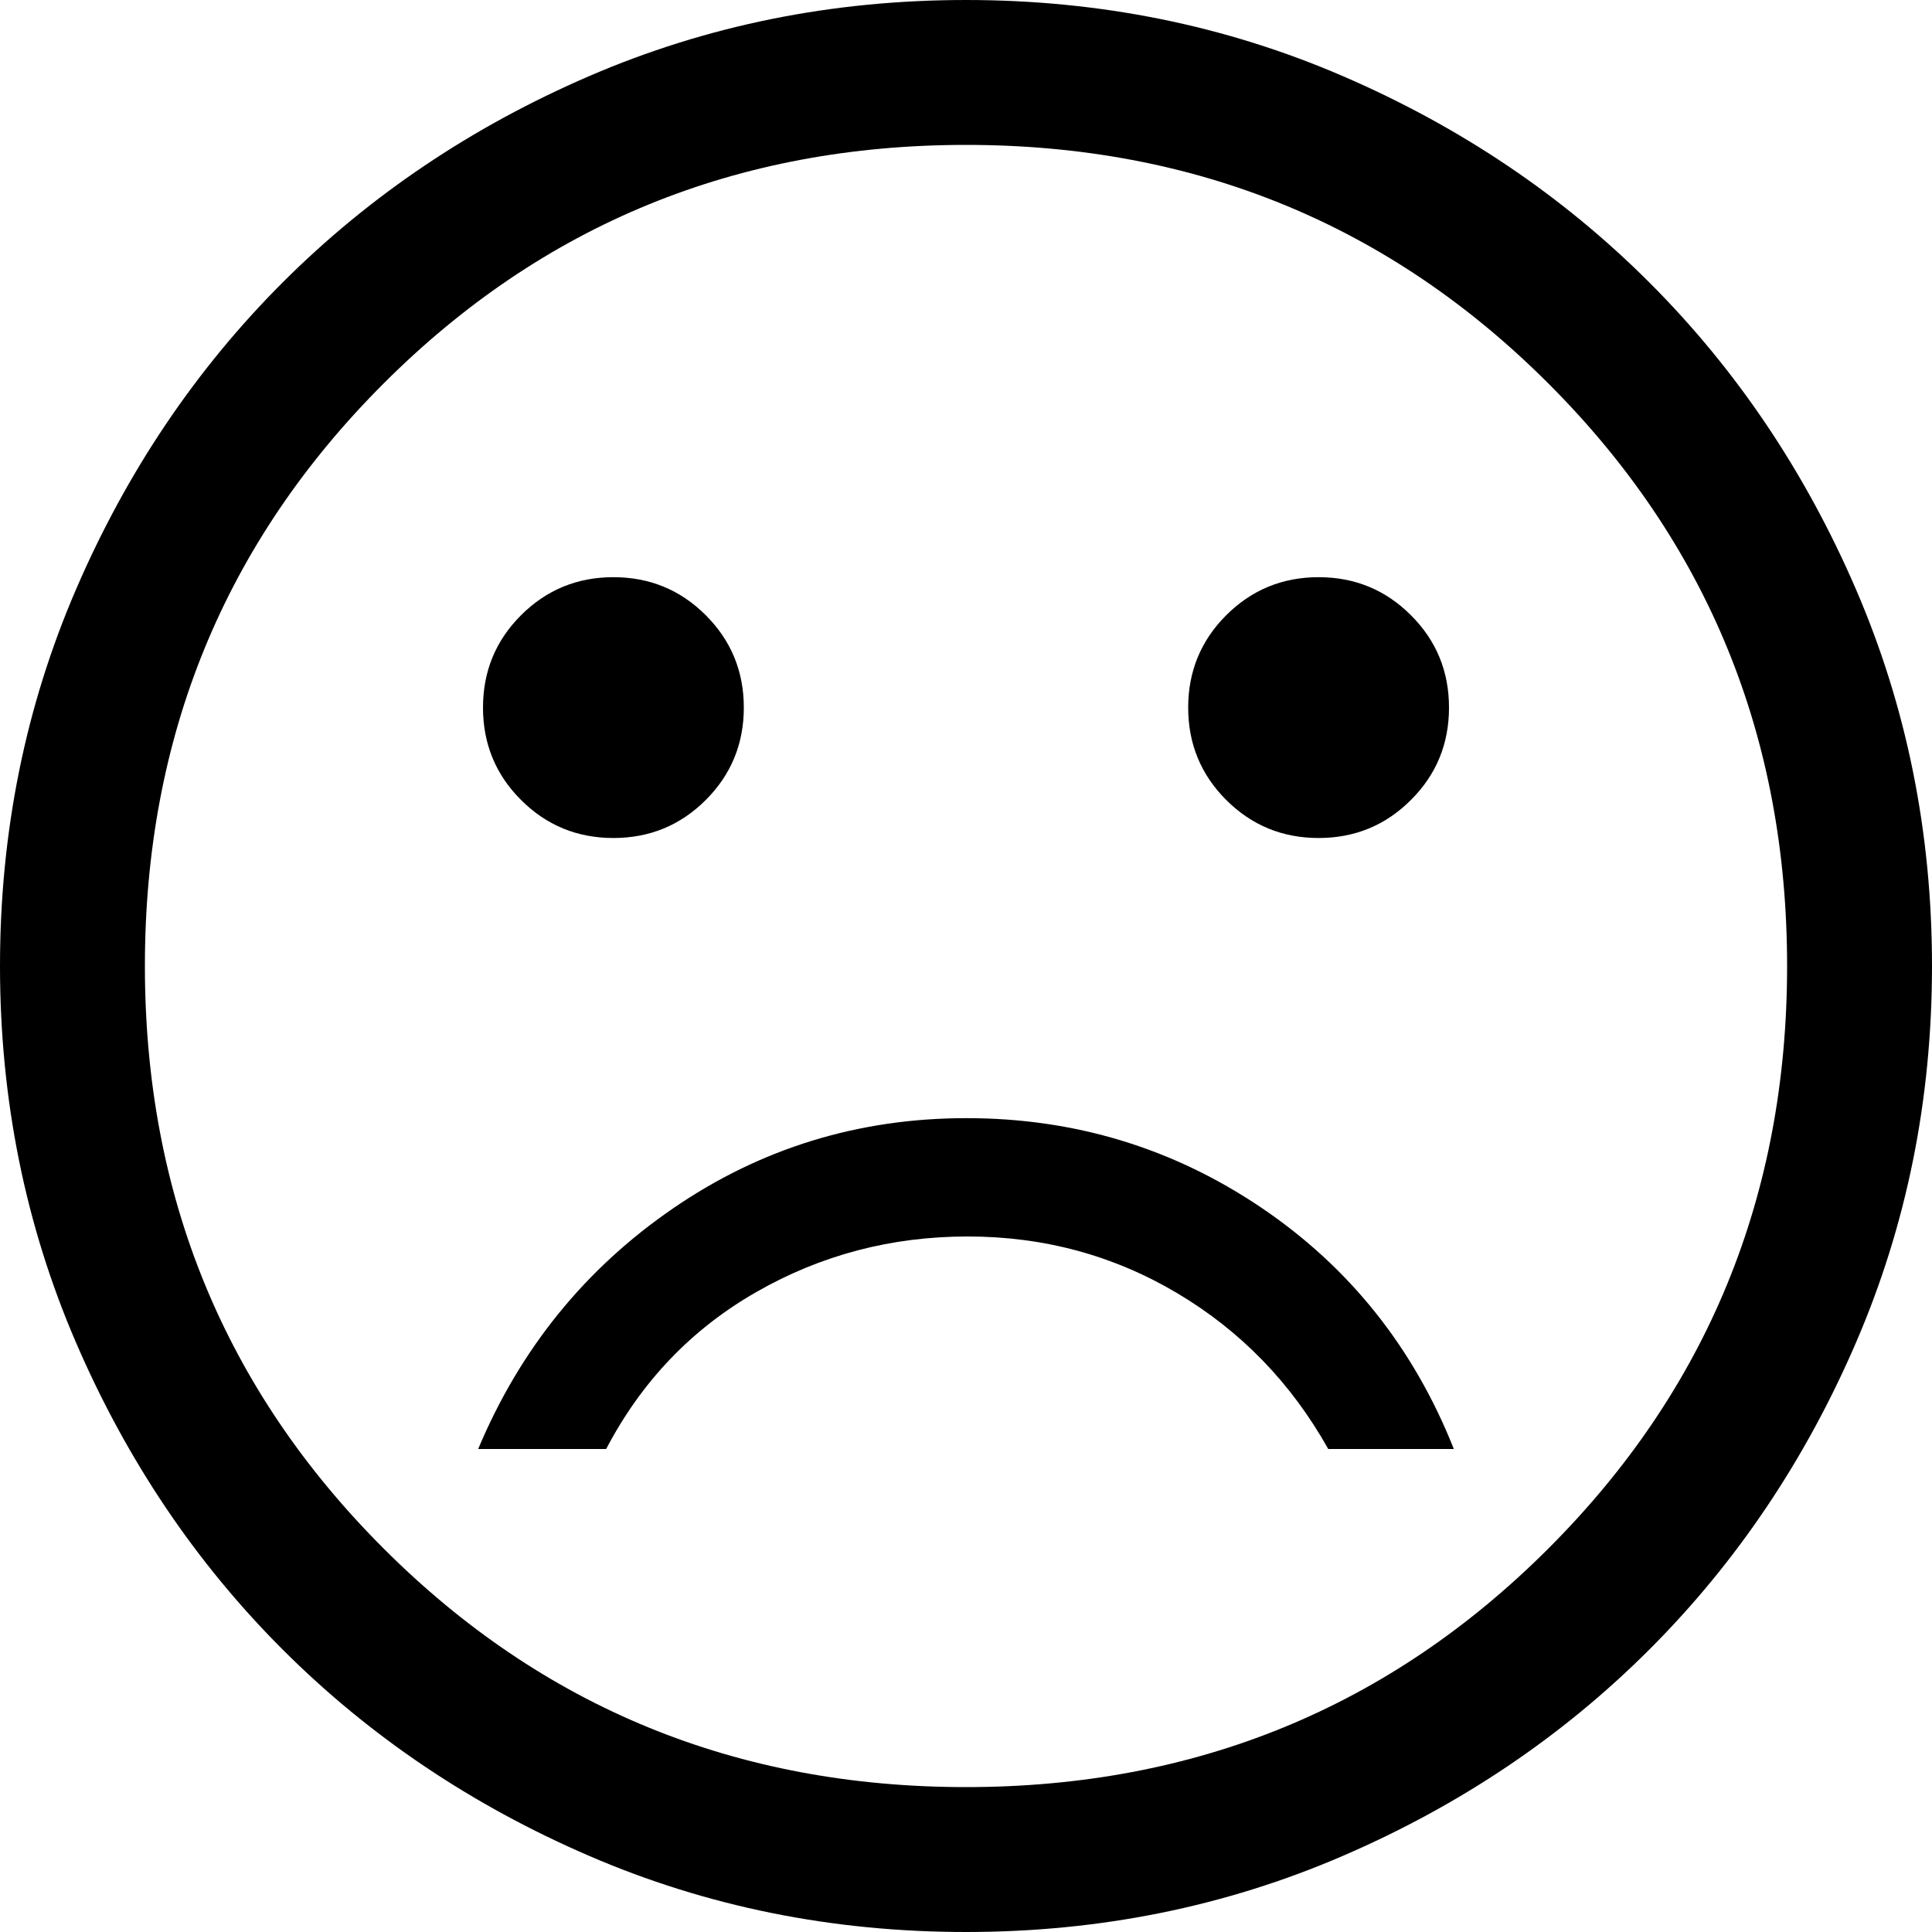 <svg viewBox="0 0 40 40" xmlns="http://www.w3.org/2000/svg">
<path d="M27.3 17.35C28.05 17.35 28.688 17.087 29.212 16.562C29.738 16.038 30 15.4 30 14.65C30 13.9 29.738 13.262 29.212 12.738C28.688 12.213 28.05 11.95 27.3 11.95C26.55 11.95 25.913 12.213 25.387 12.738C24.863 13.262 24.6 13.9 24.6 14.65C24.6 15.4 24.863 16.038 25.387 16.562C25.913 17.087 26.55 17.35 27.3 17.35ZM12.7 17.35C13.45 17.35 14.088 17.087 14.613 16.562C15.137 16.038 15.4 15.4 15.4 14.65C15.4 13.9 15.137 13.262 14.613 12.738C14.088 12.213 13.45 11.95 12.7 11.95C11.95 11.95 11.312 12.213 10.787 12.738C10.262 13.262 10 13.9 10 14.65C10 15.4 10.262 16.038 10.787 16.562C11.312 17.087 11.95 17.35 12.7 17.35ZM20.009 23.15C17.77 23.15 15.742 23.775 13.925 25.025C12.108 26.275 10.767 27.933 9.9 30H12.55C13.283 28.6 14.319 27.517 15.659 26.75C16.998 25.983 18.456 25.6 20.034 25.6C21.611 25.6 23.058 25.992 24.375 26.775C25.692 27.558 26.733 28.633 27.5 30H30.1C29.267 27.9 27.936 26.233 26.109 25C24.281 23.767 22.248 23.15 20.009 23.15ZM20 40C17.233 40 14.633 39.475 12.2 38.425C9.767 37.375 7.65 35.95 5.85 34.15C4.05 32.35 2.625 30.233 1.575 27.8C0.525 25.367 0 22.767 0 20C0 17.233 0.525 14.633 1.575 12.2C2.625 9.767 4.05 7.65 5.85 5.85C7.65 4.05 9.767 2.625 12.2 1.575C14.633 0.525 17.233 0 20 0C22.767 0 25.367 0.525 27.8 1.575C30.233 2.625 32.35 4.05 34.15 5.85C35.95 7.65 37.375 9.767 38.425 12.2C39.475 14.633 40 17.233 40 20C40 22.767 39.475 25.367 38.425 27.8C37.375 30.233 35.95 32.35 34.15 34.15C32.35 35.95 30.233 37.375 27.8 38.425C25.367 39.475 22.767 40 20 40ZM20 37C24.746 37 28.766 35.353 32.059 32.059C35.353 28.766 37 24.746 37 20C37 15.254 35.353 11.234 32.059 7.941C28.766 4.647 24.746 3 20 3C15.254 3 11.234 4.647 7.941 7.941C4.647 11.234 3 15.254 3 20C3 24.746 4.647 28.766 7.941 32.059C11.234 35.353 15.254 37 20 37Z" />
</svg>
